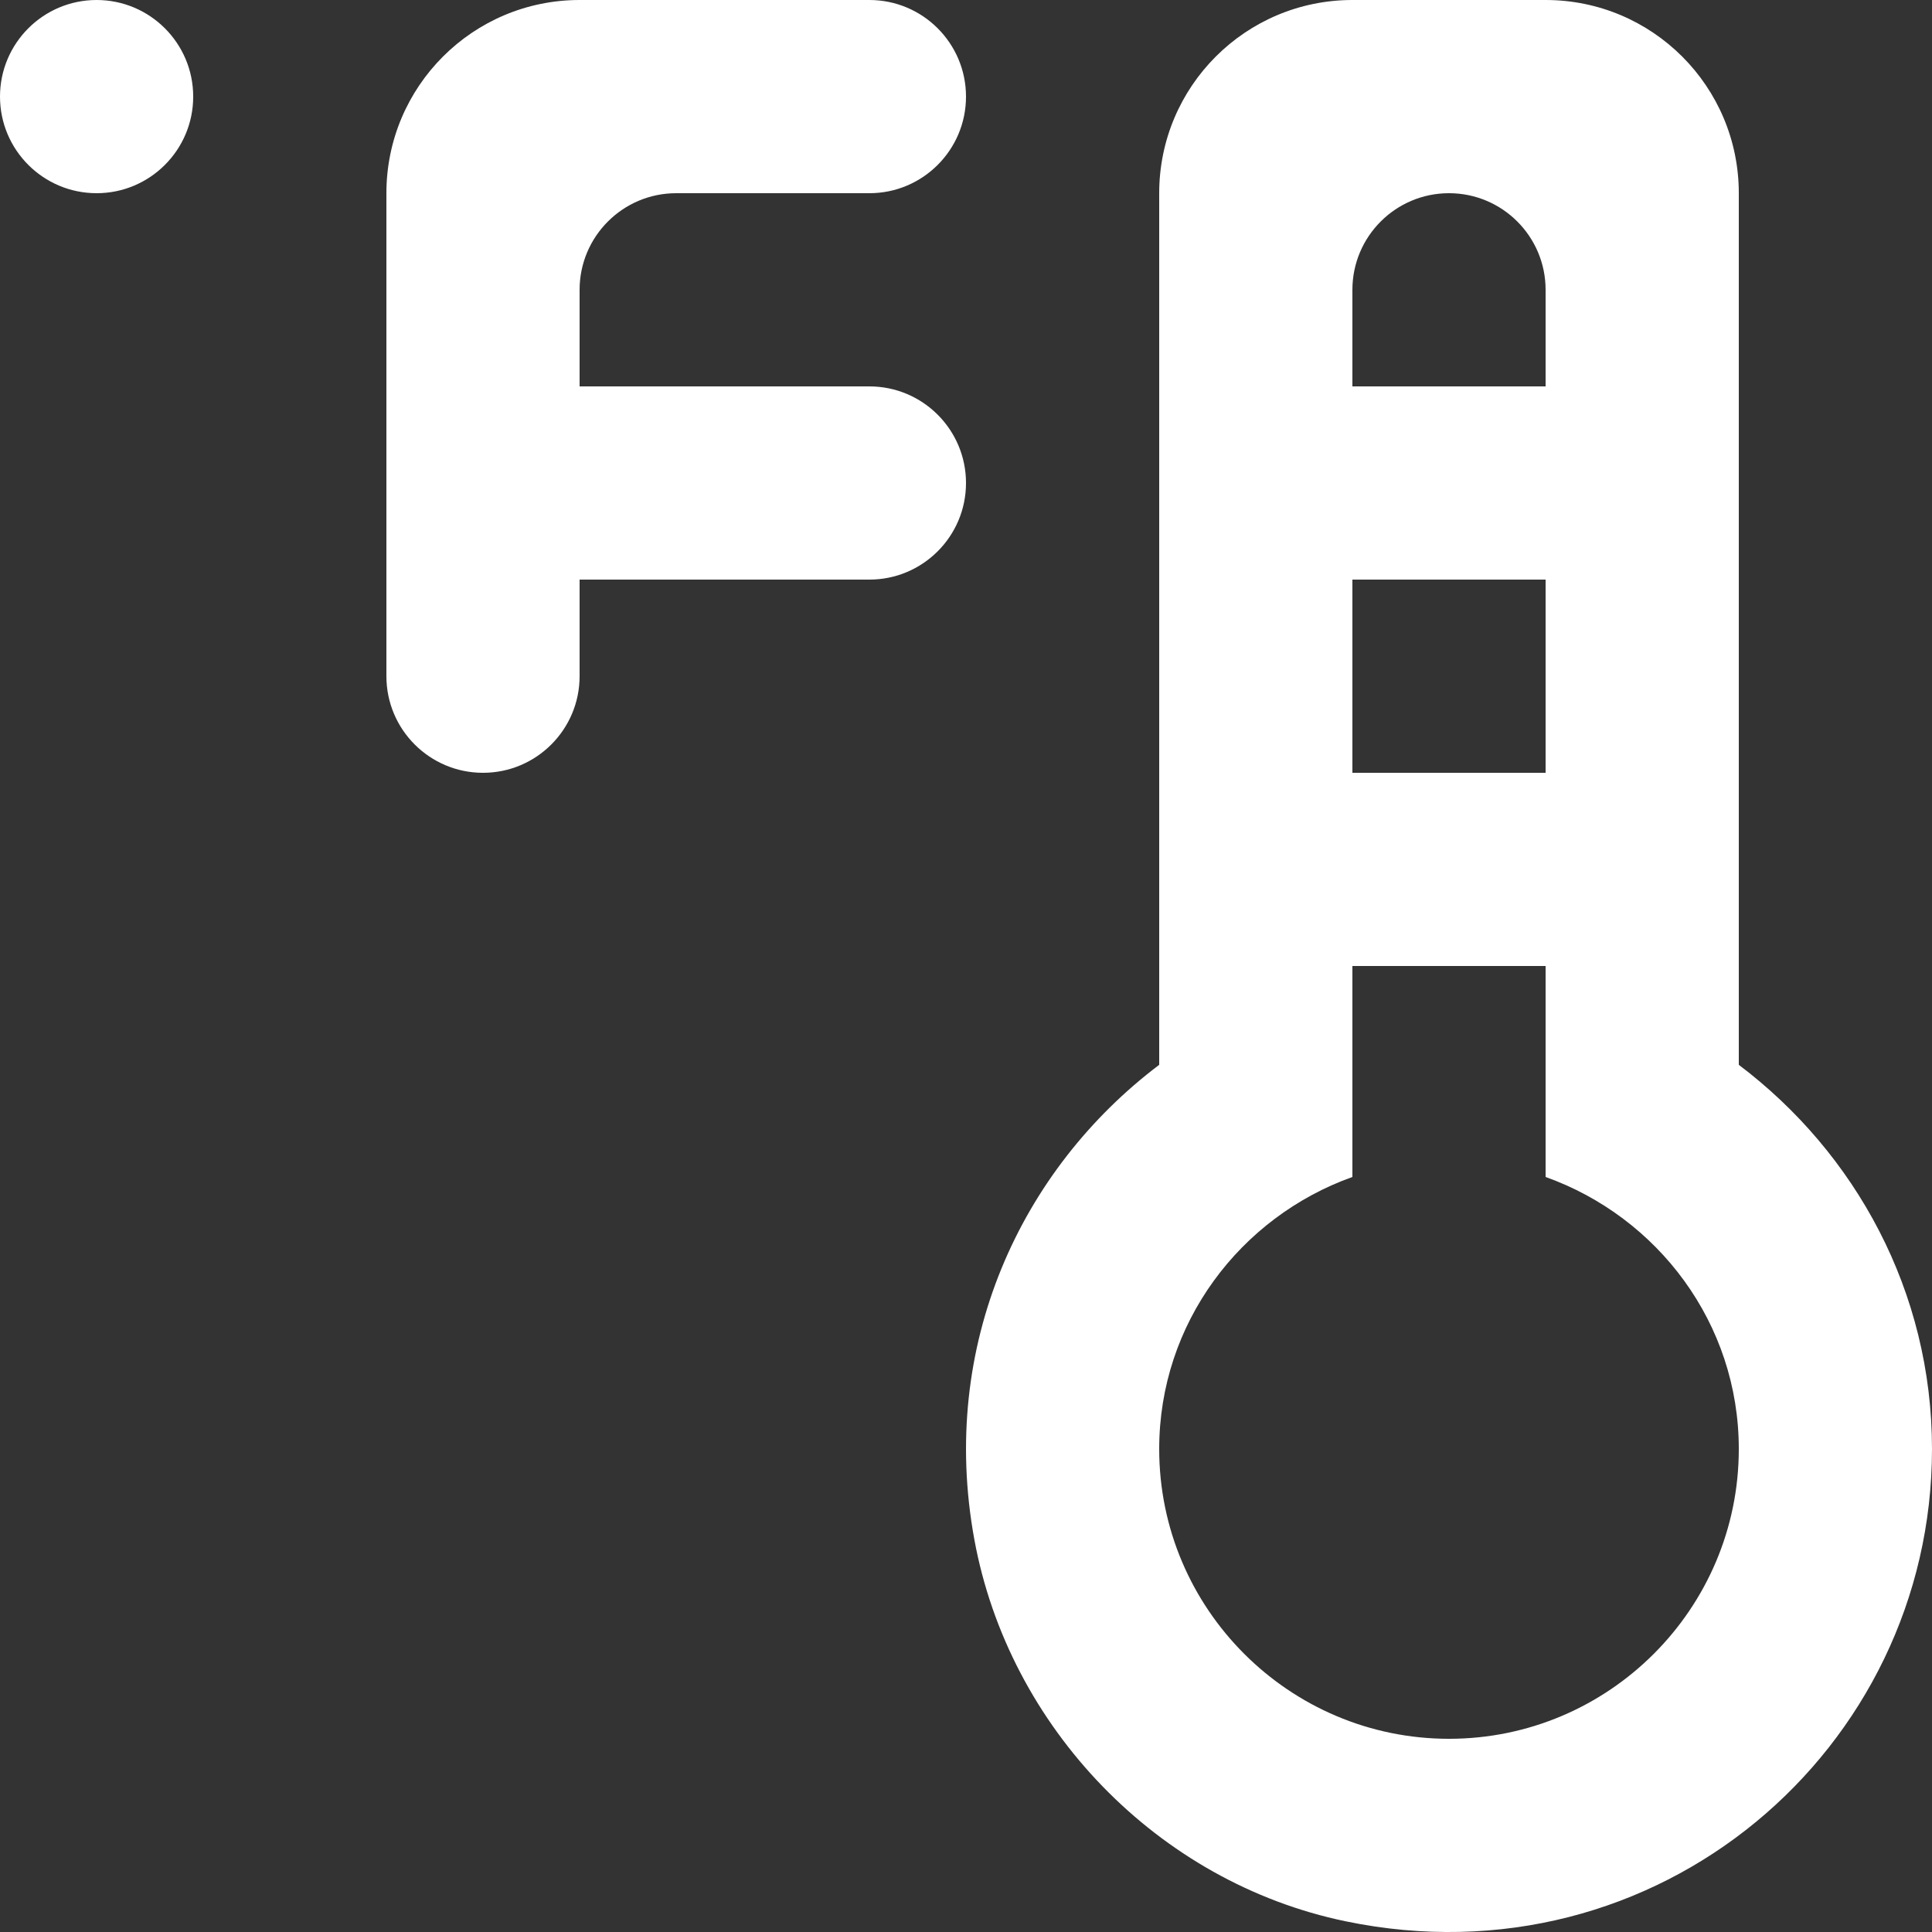 <?xml version="1.0" encoding="UTF-8" standalone="no"?>
<svg width="20px" height="20px" viewBox="0 0 20 20" version="1.1" xmlns="http://www.w3.org/2000/svg" xmlns:xlink="http://www.w3.org/1999/xlink">
    <rect x="0" y="0" width="20" height="20" fill="#333333" stroke="none"/>
    <!-- Generator: Sketch 3.8.1 (29687) - http://www.bohemiancoding.com/sketch -->
    <title>thermometer_f [#746]</title>
    <desc>Created with Sketch.</desc>
    <defs></defs>
    <g id="Page-1" stroke="none" stroke-width="1" fill="none" fill-rule="evenodd">
        <g id="Dribbble-Dark-Preview" transform="translate(-140, -4919)" fill="#FFFFFF">
            <g id="icons" transform="translate(56, 160)">
                <path d="M94,4764 L94,4764 C94,4764.552 93.552,4765 93,4765 L90,4765 L90,4766 C90,4766.552 89.552,4767 89,4767 C88.448,4767 88,4766.552 88,4766 L88,4765 L88,4763 L88,4761 C88,4759.895 88.895,4759 90,4759 L93,4759 C93.552,4759 94,4759.448 94,4760 C94,4760.552 93.552,4761 93,4761 L91,4761 C90.448,4761 90,4761.448 90,4762 L90,4763 L93,4763 C93.552,4763 94,4763.448 94,4764 L94,4764 Z M84,4760 L84,4760 C84,4759.448 84.448,4759 85,4759 C85.552,4759 86,4759.448 86,4760 C86,4760.552 85.552,4761 85,4761 C84.448,4761 84,4760.552 84,4760 L84,4760 Z M99,4777 C97.346,4777 96,4775.654 96,4774 C96,4772.698 96.839,4771.599 98,4771.184 L98,4769.101 L98,4769 L100,4769 L100,4769.101 L100,4771.184 C101.161,4771.599 102,4772.698 102,4774 C102,4775.654 100.654,4777 99,4777 L99,4777 Z M100,4762 L100,4763 L98,4763 L98,4762 C98,4761.448 98.448,4761 99,4761 C99.552,4761 100,4761.448 100,4762 L100,4762 Z M98,4767 L100,4767 L100,4765 L98,4765 L98,4767 Z M102,4770.023 L102,4761 C102,4759.895 101.105,4759 100,4759 L98,4759 C96.895,4759 96,4759.895 96,4761 L96,4770.023 C94.566,4771.106 93.718,4772.925 94.086,4774.935 C94.443,4776.885 95.988,4778.486 97.929,4778.889 C101.158,4779.559 104,4777.111 104,4774 C104,4772.37 103.208,4770.935 102,4770.023 L102,4770.023 Z" id="thermometer_f-[#746]"></path>
            </g>
        </g>
    </g>
</svg>